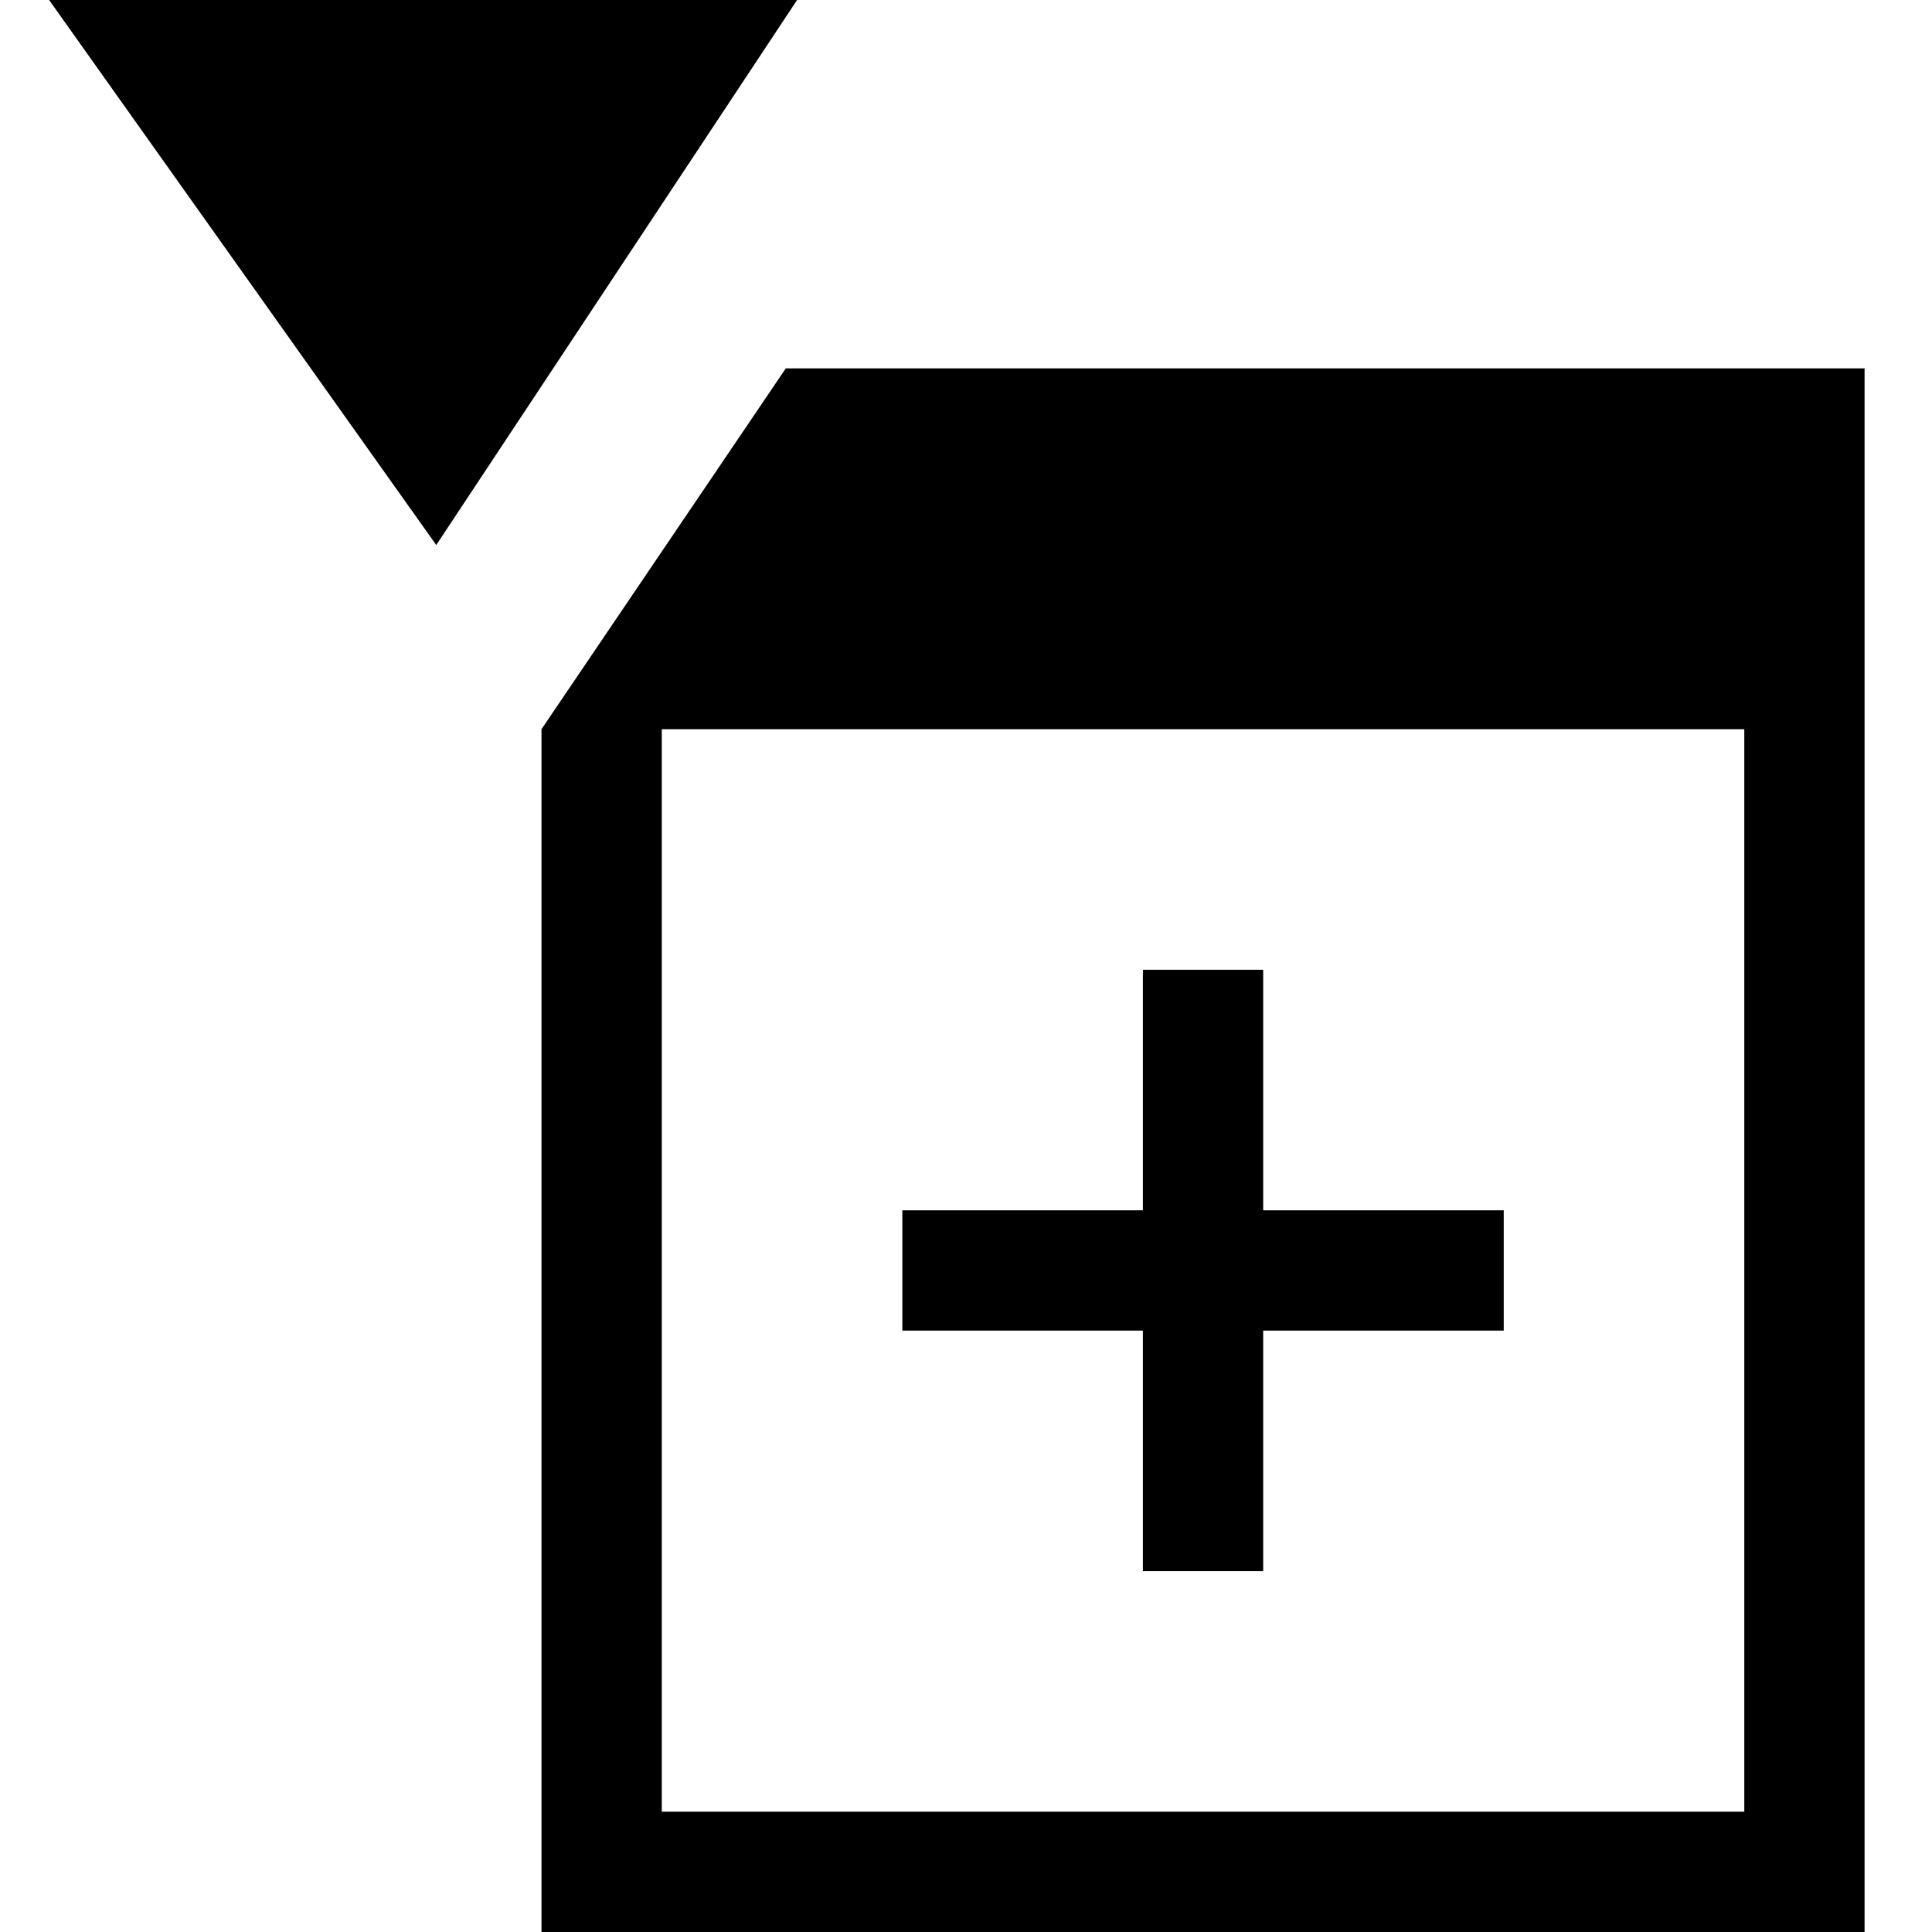 <svg xmlns="http://www.w3.org/2000/svg" viewBox="0 0 512 512">
	<path d="M115.61 144.436L13.013 0h198.225zm92.639-46.817h285.883V512h-350.63V193.245zm254.008 382.506v-286.88h-286.88v286.88h286.88zM239.128 320.747h63.751v-63.75h31.876v63.75h63.75v31.876h-63.75v63.75h-31.876v-63.75h-63.75v-31.876z"/>
</svg>